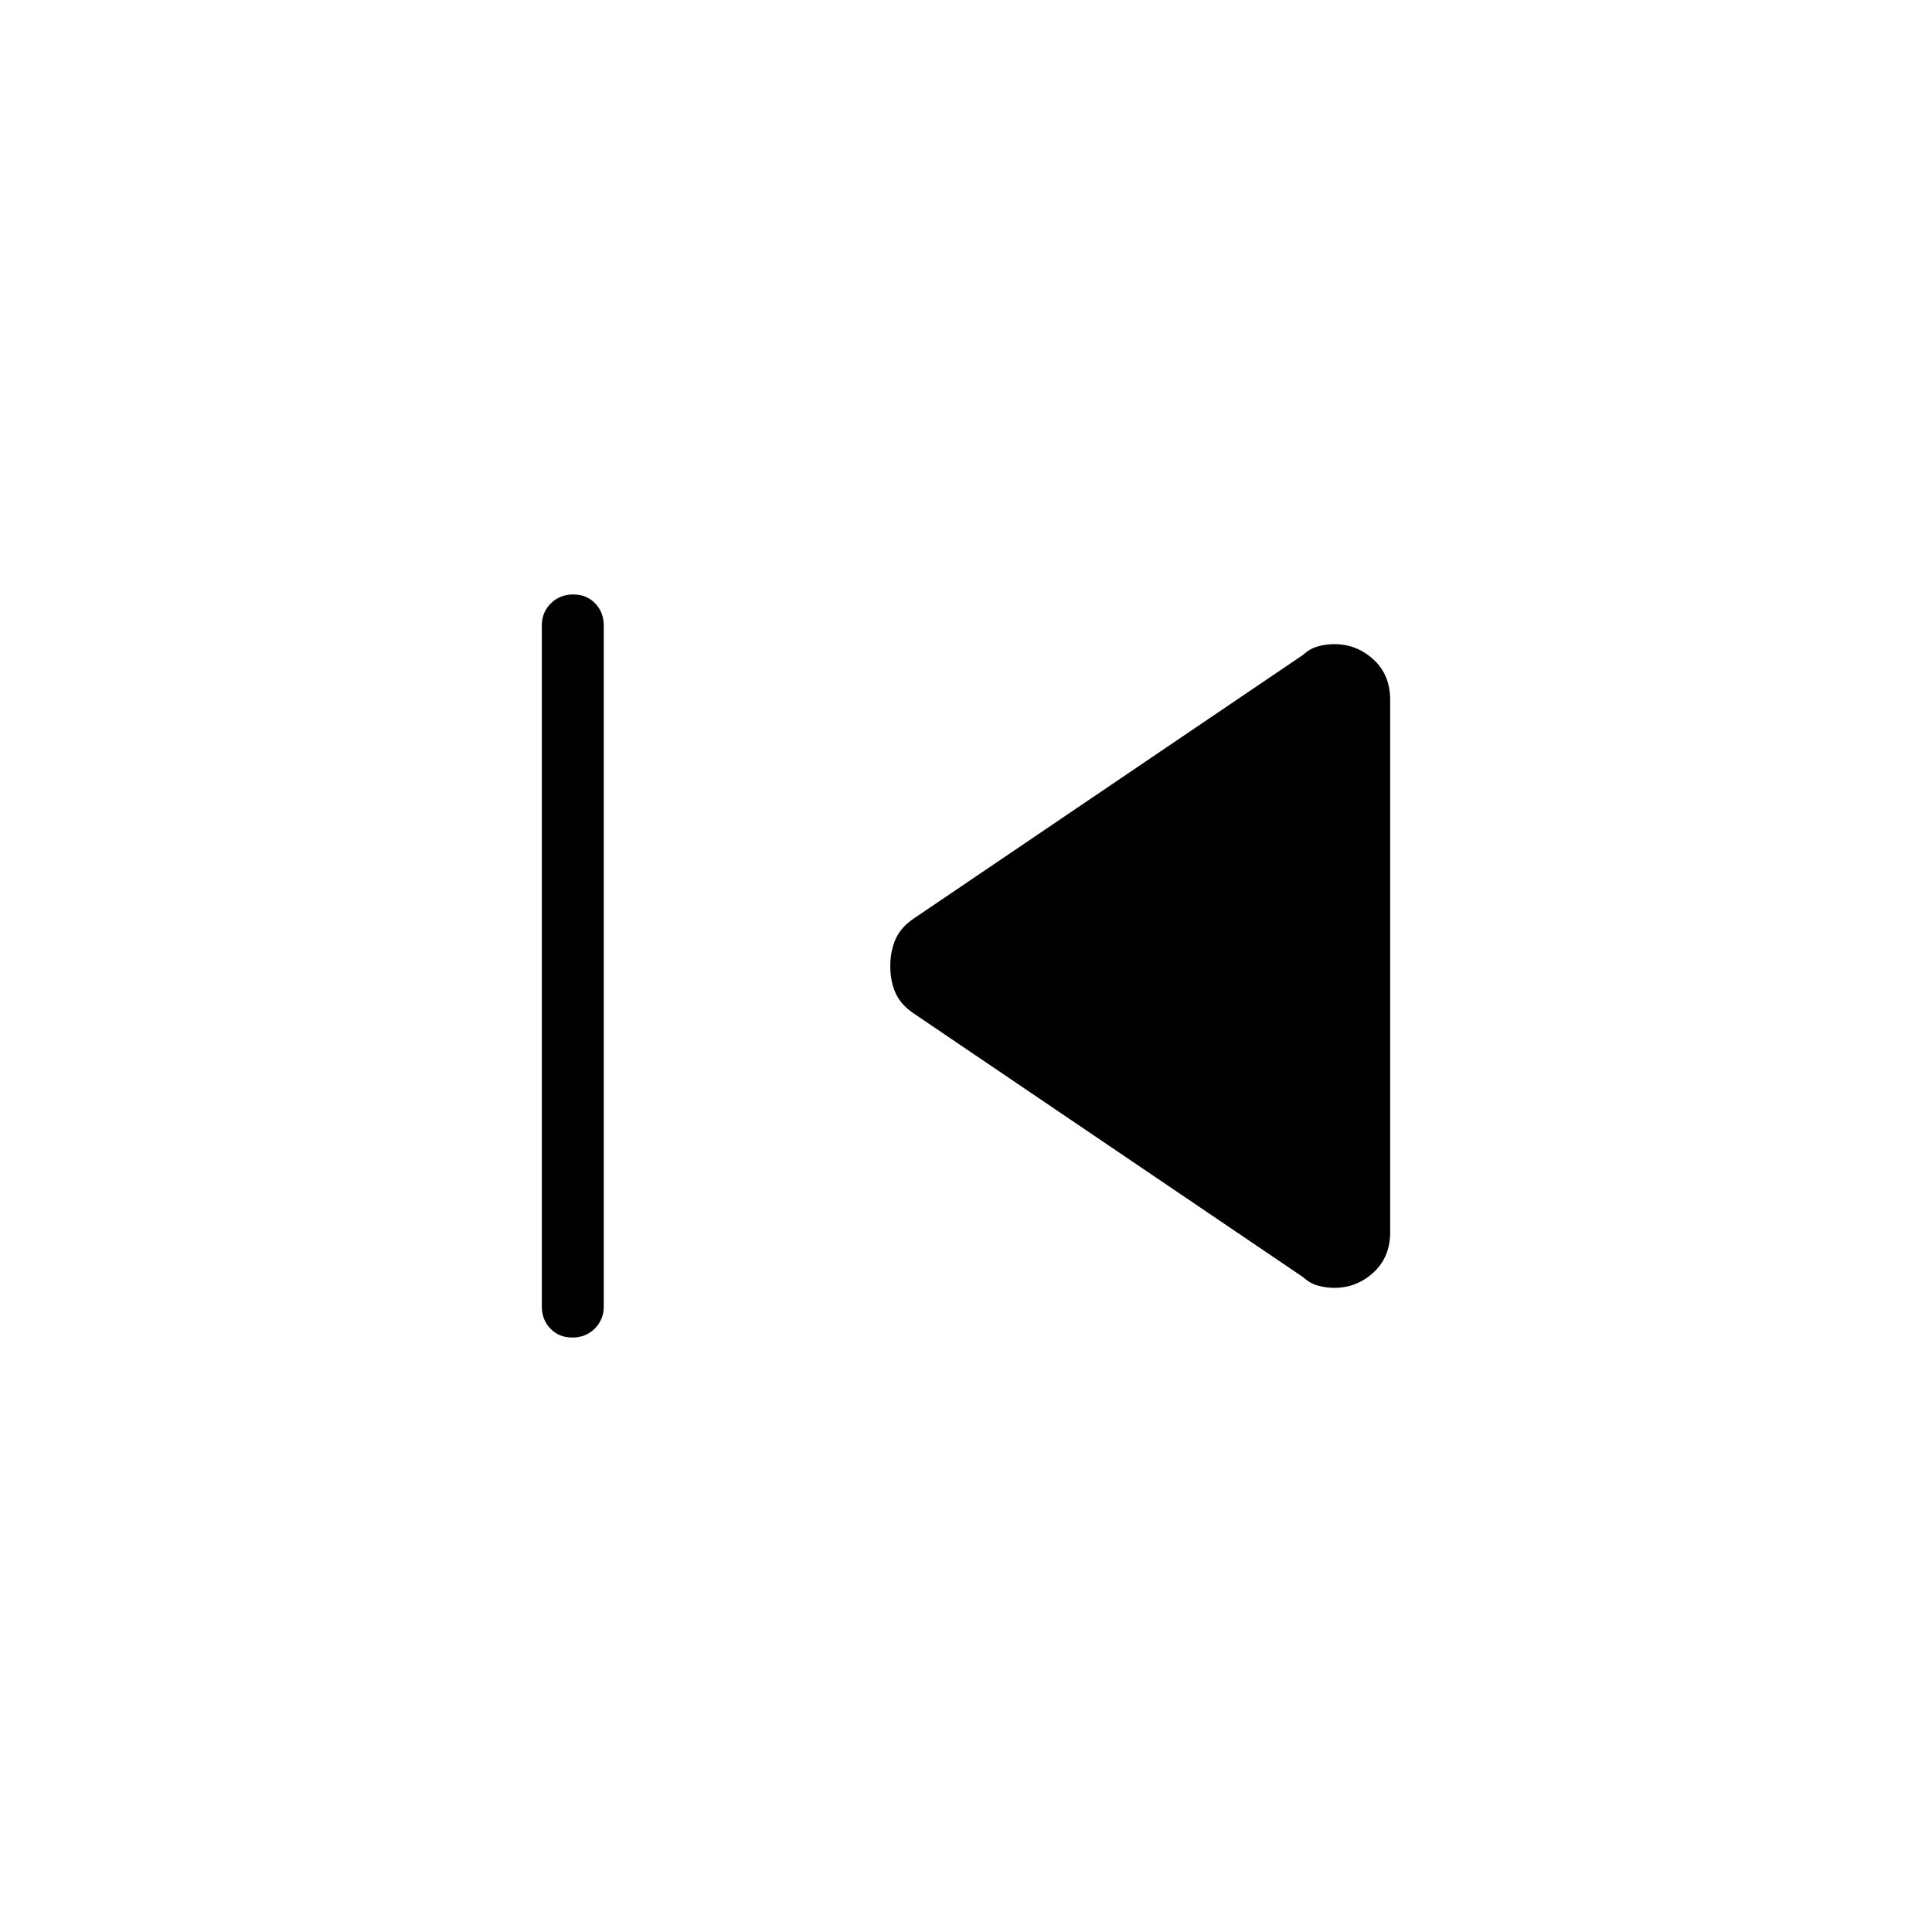 <svg xmlns="http://www.w3.org/2000/svg" width="48" height="48" viewBox="0 -960 960 960"><path d="M269.23-310.77v-338.46q0-6.54 4.49-10.96 4.48-4.43 11.11-4.43 6.63 0 10.9 4.43 4.27 4.42 4.27 10.96v338.46q0 6.54-4.49 10.96-4.48 4.43-11.11 4.43-6.63 0-10.9-4.43-4.27-4.42-4.27-10.96Zm378.39-14.54L453.85-456.54q-6.23-4.23-8.85-10.02-2.62-5.78-2.62-13.32 0-7.53 2.62-13.44 2.62-5.91 8.85-10.14l193.77-131.23q3.23-3 7.23-4.12 4-1.11 8.23-1.11 11.07 0 19.38 7.61 8.31 7.62 8.31 20.08v264.46q0 12.46-8.31 20.08-8.31 7.61-19.38 7.61-4.23 0-8.23-1.11-4-1.12-7.23-4.12Z"/></svg>